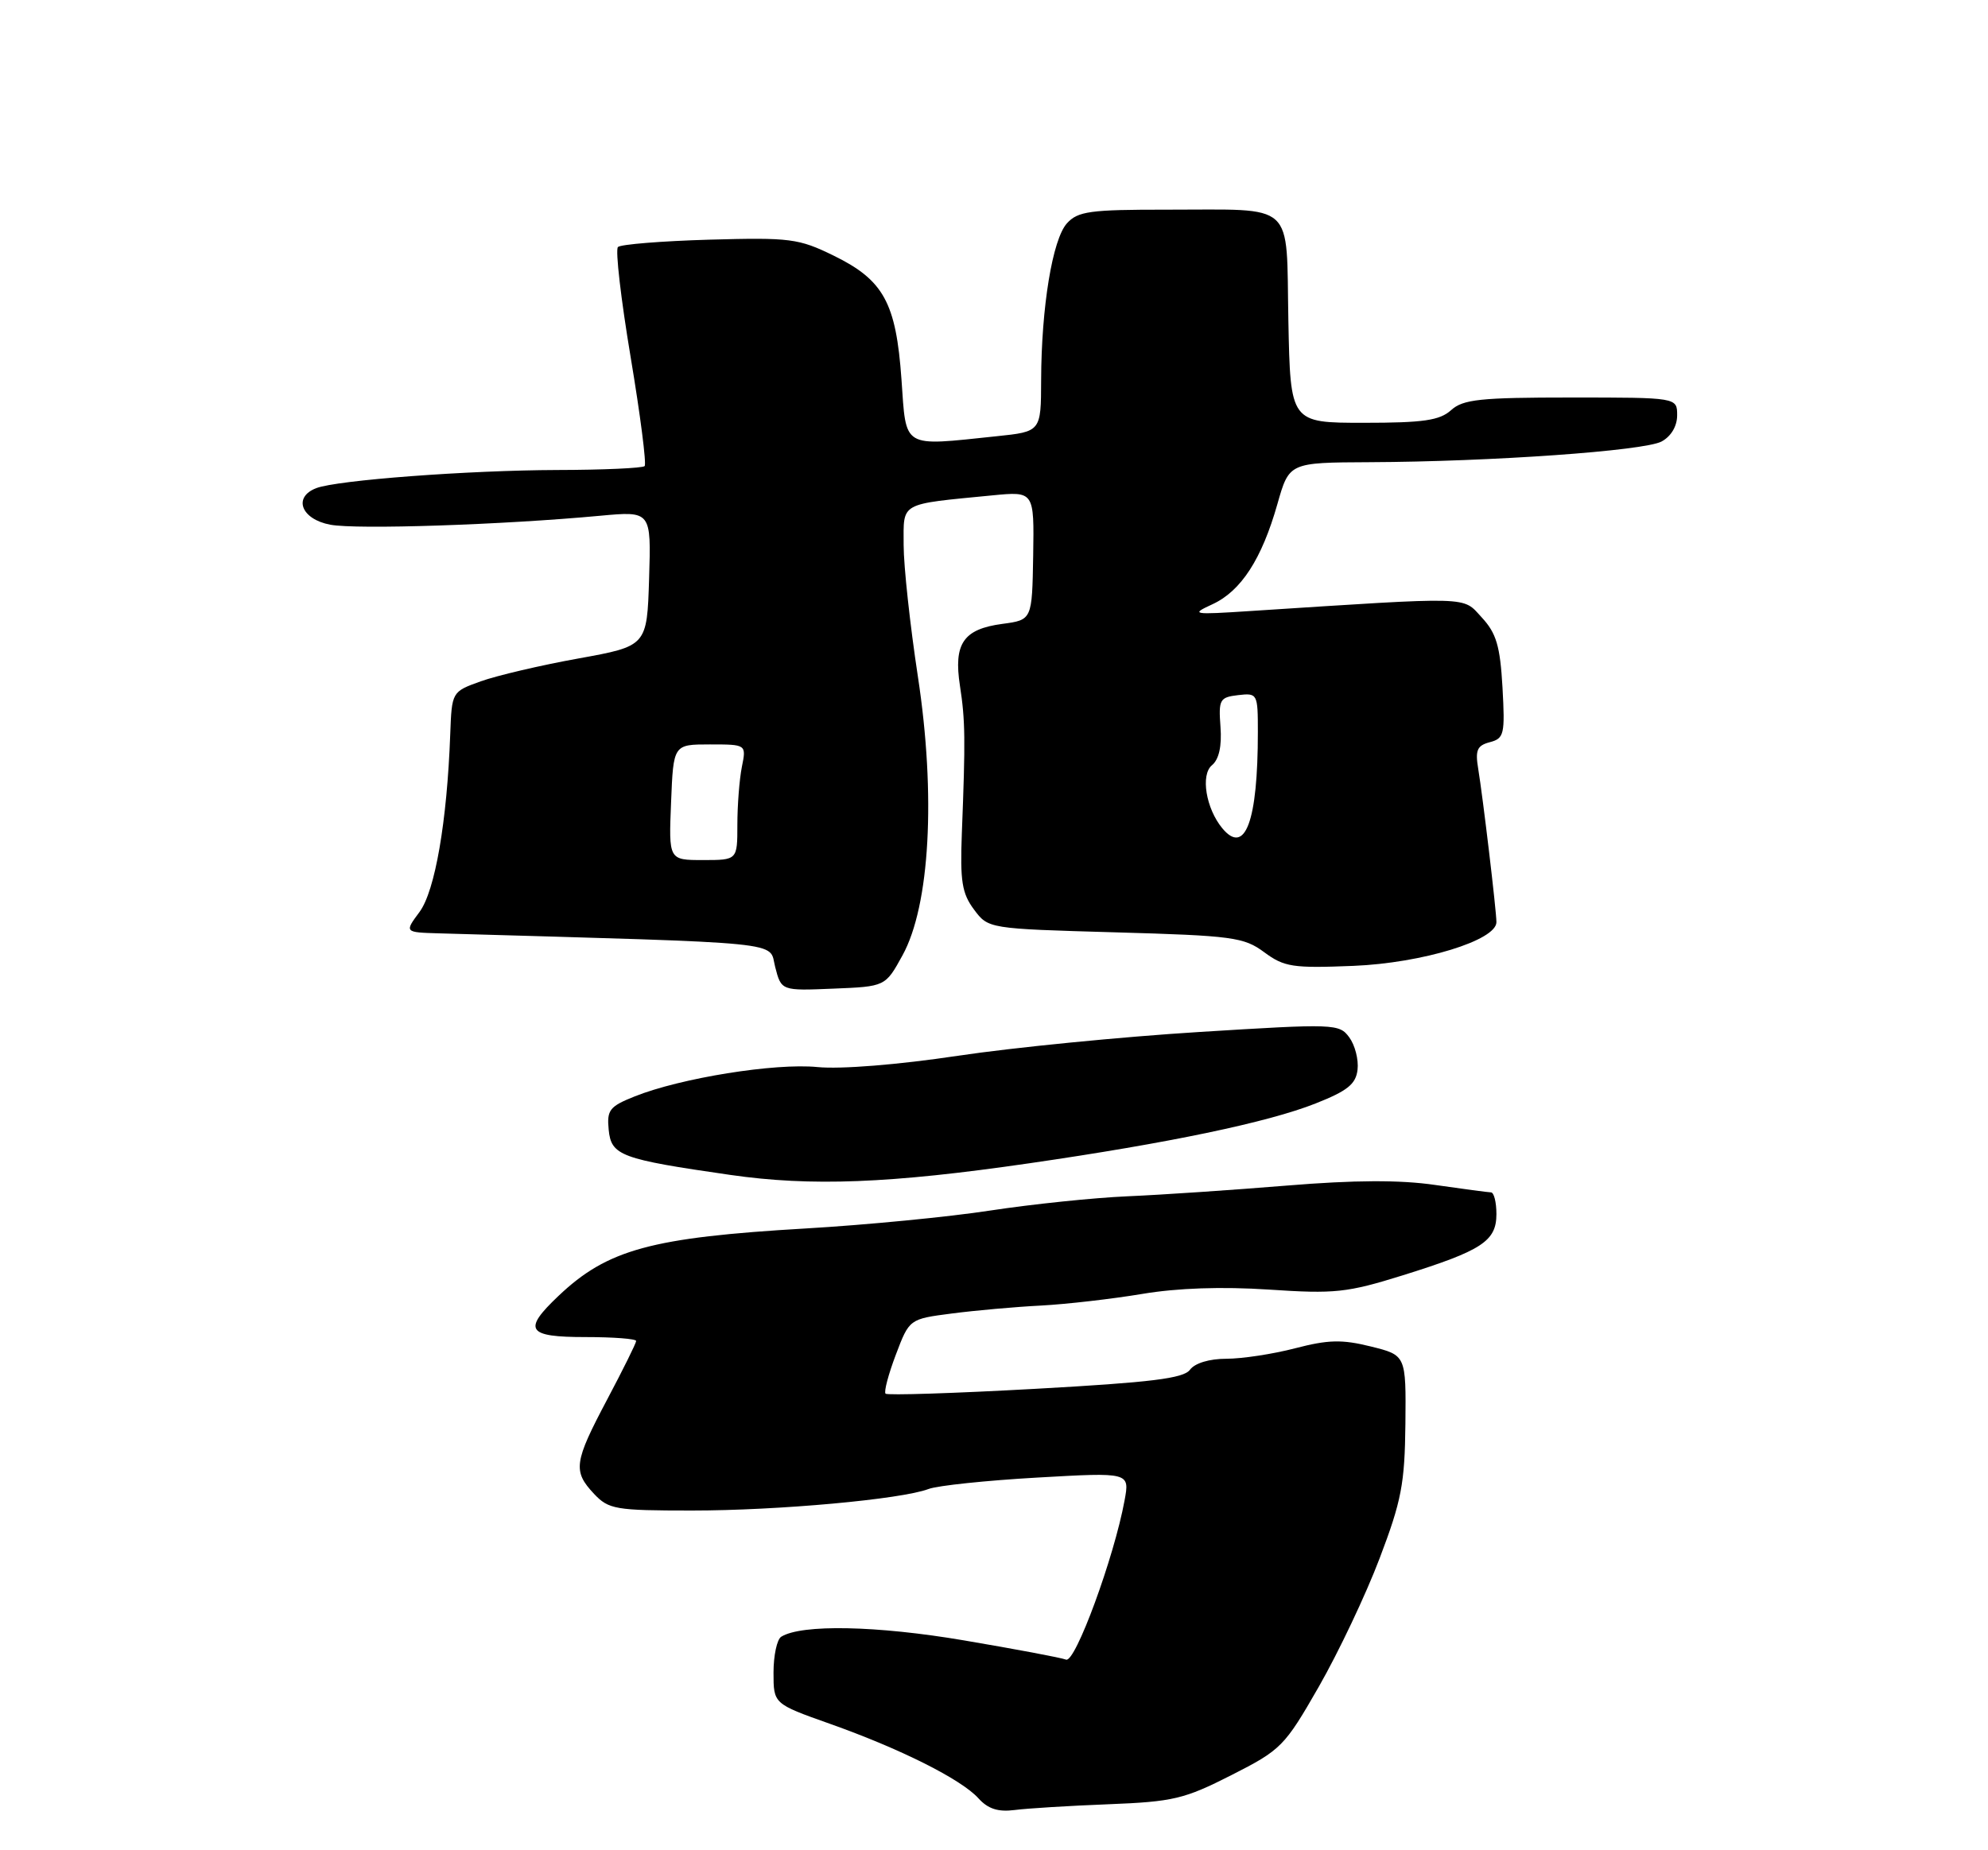 <?xml version="1.0" encoding="UTF-8" standalone="no"?>
<!DOCTYPE svg PUBLIC "-//W3C//DTD SVG 1.1//EN" "http://www.w3.org/Graphics/SVG/1.1/DTD/svg11.dtd" >
<svg xmlns="http://www.w3.org/2000/svg" xmlns:xlink="http://www.w3.org/1999/xlink" version="1.1" viewBox="0 0 275 256">
 <g >
 <path fill="currentColor"
d=" M 153.34 249.64 C 162.28 249.29 163.83 248.92 170.34 245.61 C 177.23 242.11 177.69 241.65 182.44 233.36 C 185.15 228.62 188.94 220.64 190.84 215.62 C 193.87 207.66 194.32 205.29 194.41 197.01 C 194.50 187.51 194.50 187.51 189.62 186.30 C 185.63 185.31 183.73 185.36 179.16 186.55 C 176.09 187.35 171.81 188.00 169.65 188.00 C 167.29 188.00 165.28 188.61 164.61 189.52 C 163.73 190.72 159.27 191.27 143.22 192.16 C 132.07 192.78 122.74 193.08 122.50 192.83 C 122.25 192.58 122.89 190.16 123.92 187.44 C 125.79 182.50 125.79 182.50 131.65 181.74 C 134.87 181.32 140.43 180.82 144.00 180.64 C 147.57 180.45 153.88 179.72 158.00 179.03 C 162.88 178.21 169.00 178.00 175.53 178.43 C 184.66 179.04 186.33 178.86 194.03 176.46 C 205.01 173.03 207.00 171.73 207.00 167.98 C 207.00 166.34 206.66 164.99 206.25 164.98 C 205.84 164.97 202.35 164.50 198.50 163.95 C 193.64 163.24 187.36 163.27 178.00 164.04 C 170.57 164.65 160.68 165.32 156.00 165.52 C 151.32 165.72 142.78 166.61 137.00 167.49 C 131.22 168.38 119.75 169.49 111.50 169.97 C 90.09 171.22 84.03 172.87 77.25 179.31 C 72.26 184.04 72.89 185.00 81.00 185.00 C 84.85 185.00 88.00 185.24 88.00 185.54 C 88.00 185.83 86.20 189.47 84.00 193.62 C 79.39 202.33 79.22 203.54 82.17 206.69 C 84.20 208.84 85.13 209.00 95.71 209.00 C 107.67 209.00 124.68 207.45 128.45 206.02 C 129.68 205.55 136.44 204.84 143.48 204.44 C 156.28 203.71 156.28 203.71 155.56 207.61 C 154.11 215.50 148.74 230.12 147.47 229.63 C 146.78 229.36 140.44 228.17 133.36 226.97 C 121.31 224.92 110.89 224.71 108.07 226.46 C 107.48 226.82 107.00 229.06 107.00 231.43 C 107.00 235.74 107.00 235.74 114.75 238.49 C 124.52 241.95 132.96 246.18 135.34 248.81 C 136.66 250.28 138.06 250.73 140.34 250.44 C 142.08 250.21 147.93 249.85 153.34 249.64 Z  M 142.41 160.95 C 161.66 158.16 175.40 155.29 181.98 152.68 C 186.41 150.93 187.56 150.00 187.79 148.00 C 187.95 146.62 187.44 144.62 186.65 143.54 C 185.26 141.64 184.66 141.62 165.86 142.79 C 155.21 143.45 140.20 144.93 132.50 146.08 C 124.25 147.32 116.27 147.96 113.07 147.64 C 107.20 147.06 94.15 149.16 87.80 151.70 C 84.31 153.09 83.93 153.59 84.20 156.32 C 84.55 159.89 85.86 160.38 101.00 162.56 C 112.23 164.18 123.12 163.75 142.41 160.95 Z  M 124.84 132.19 C 128.64 125.30 129.48 110.04 126.97 93.60 C 125.89 86.51 125.00 78.32 125.00 75.40 C 125.00 69.41 124.29 69.81 137.28 68.54 C 143.06 67.98 143.06 67.98 142.92 76.87 C 142.77 85.77 142.77 85.77 138.67 86.32 C 133.26 87.04 131.89 89.04 132.79 94.89 C 133.53 99.69 133.56 102.28 133.05 115.34 C 132.80 121.91 133.07 123.62 134.73 125.84 C 136.71 128.50 136.71 128.50 154.27 129.00 C 170.52 129.46 172.07 129.67 174.89 131.76 C 177.65 133.80 178.82 133.98 187.22 133.64 C 196.74 133.25 207.00 130.11 207.00 127.59 C 207.00 126.03 205.12 110.23 204.48 106.37 C 204.05 103.79 204.33 103.15 206.09 102.69 C 208.07 102.17 208.20 101.60 207.84 95.11 C 207.51 89.37 206.99 87.61 204.97 85.43 C 202.25 82.49 203.99 82.54 173.00 84.54 C 164.90 85.07 164.65 85.02 167.73 83.60 C 171.67 81.78 174.54 77.36 176.70 69.75 C 178.33 64.00 178.33 64.00 189.41 63.95 C 206.32 63.88 227.42 62.38 229.84 61.09 C 231.16 60.38 232.00 58.97 232.00 57.46 C 232.00 55.00 232.00 55.00 217.33 55.00 C 204.76 55.00 202.38 55.25 200.73 56.75 C 199.15 58.17 196.91 58.50 188.65 58.50 C 178.50 58.50 178.50 58.50 178.22 44.36 C 177.90 27.64 179.43 29.03 161.40 29.01 C 150.79 29.00 149.10 29.23 147.59 30.90 C 145.59 33.11 144.05 42.49 144.02 52.61 C 144.00 59.72 144.00 59.72 137.85 60.36 C 124.66 61.74 125.38 62.17 124.70 52.48 C 123.95 41.88 122.23 38.75 115.32 35.37 C 110.48 33.00 109.31 32.85 98.15 33.16 C 91.55 33.35 85.85 33.81 85.48 34.18 C 85.10 34.56 85.90 41.42 87.24 49.43 C 88.58 57.44 89.45 64.22 89.17 64.49 C 88.89 64.77 83.45 65.02 77.08 65.03 C 64.75 65.07 46.64 66.43 43.75 67.54 C 40.49 68.79 41.67 71.85 45.69 72.60 C 49.34 73.29 69.50 72.62 83.03 71.36 C 90.08 70.71 90.08 70.71 89.79 80.05 C 89.50 89.39 89.50 89.39 80.00 91.11 C 74.78 92.05 68.70 93.48 66.50 94.27 C 62.50 95.71 62.50 95.71 62.28 101.61 C 61.84 113.69 60.18 123.26 58.04 126.17 C 55.94 129.00 55.94 129.00 60.72 129.14 C 109.78 130.55 106.30 130.20 107.23 133.79 C 108.08 137.09 108.08 137.09 115.27 136.79 C 122.47 136.50 122.47 136.50 124.84 132.19 Z  M 92.83 111.00 C 93.15 103.00 93.15 103.00 98.20 103.00 C 103.25 103.00 103.25 103.00 102.62 106.12 C 102.28 107.84 102.00 111.44 102.00 114.12 C 102.00 119.00 102.00 119.00 97.25 119.00 C 92.50 119.00 92.50 119.00 92.83 111.00 Z  M 169.08 114.60 C 166.82 111.87 166.05 107.20 167.65 105.88 C 168.62 105.07 169.03 103.25 168.83 100.57 C 168.55 96.79 168.72 96.48 171.26 96.18 C 173.95 95.87 174.00 95.97 174.00 101.29 C 174.00 113.65 172.24 118.41 169.08 114.60 Z "/>
</g>
</svg>